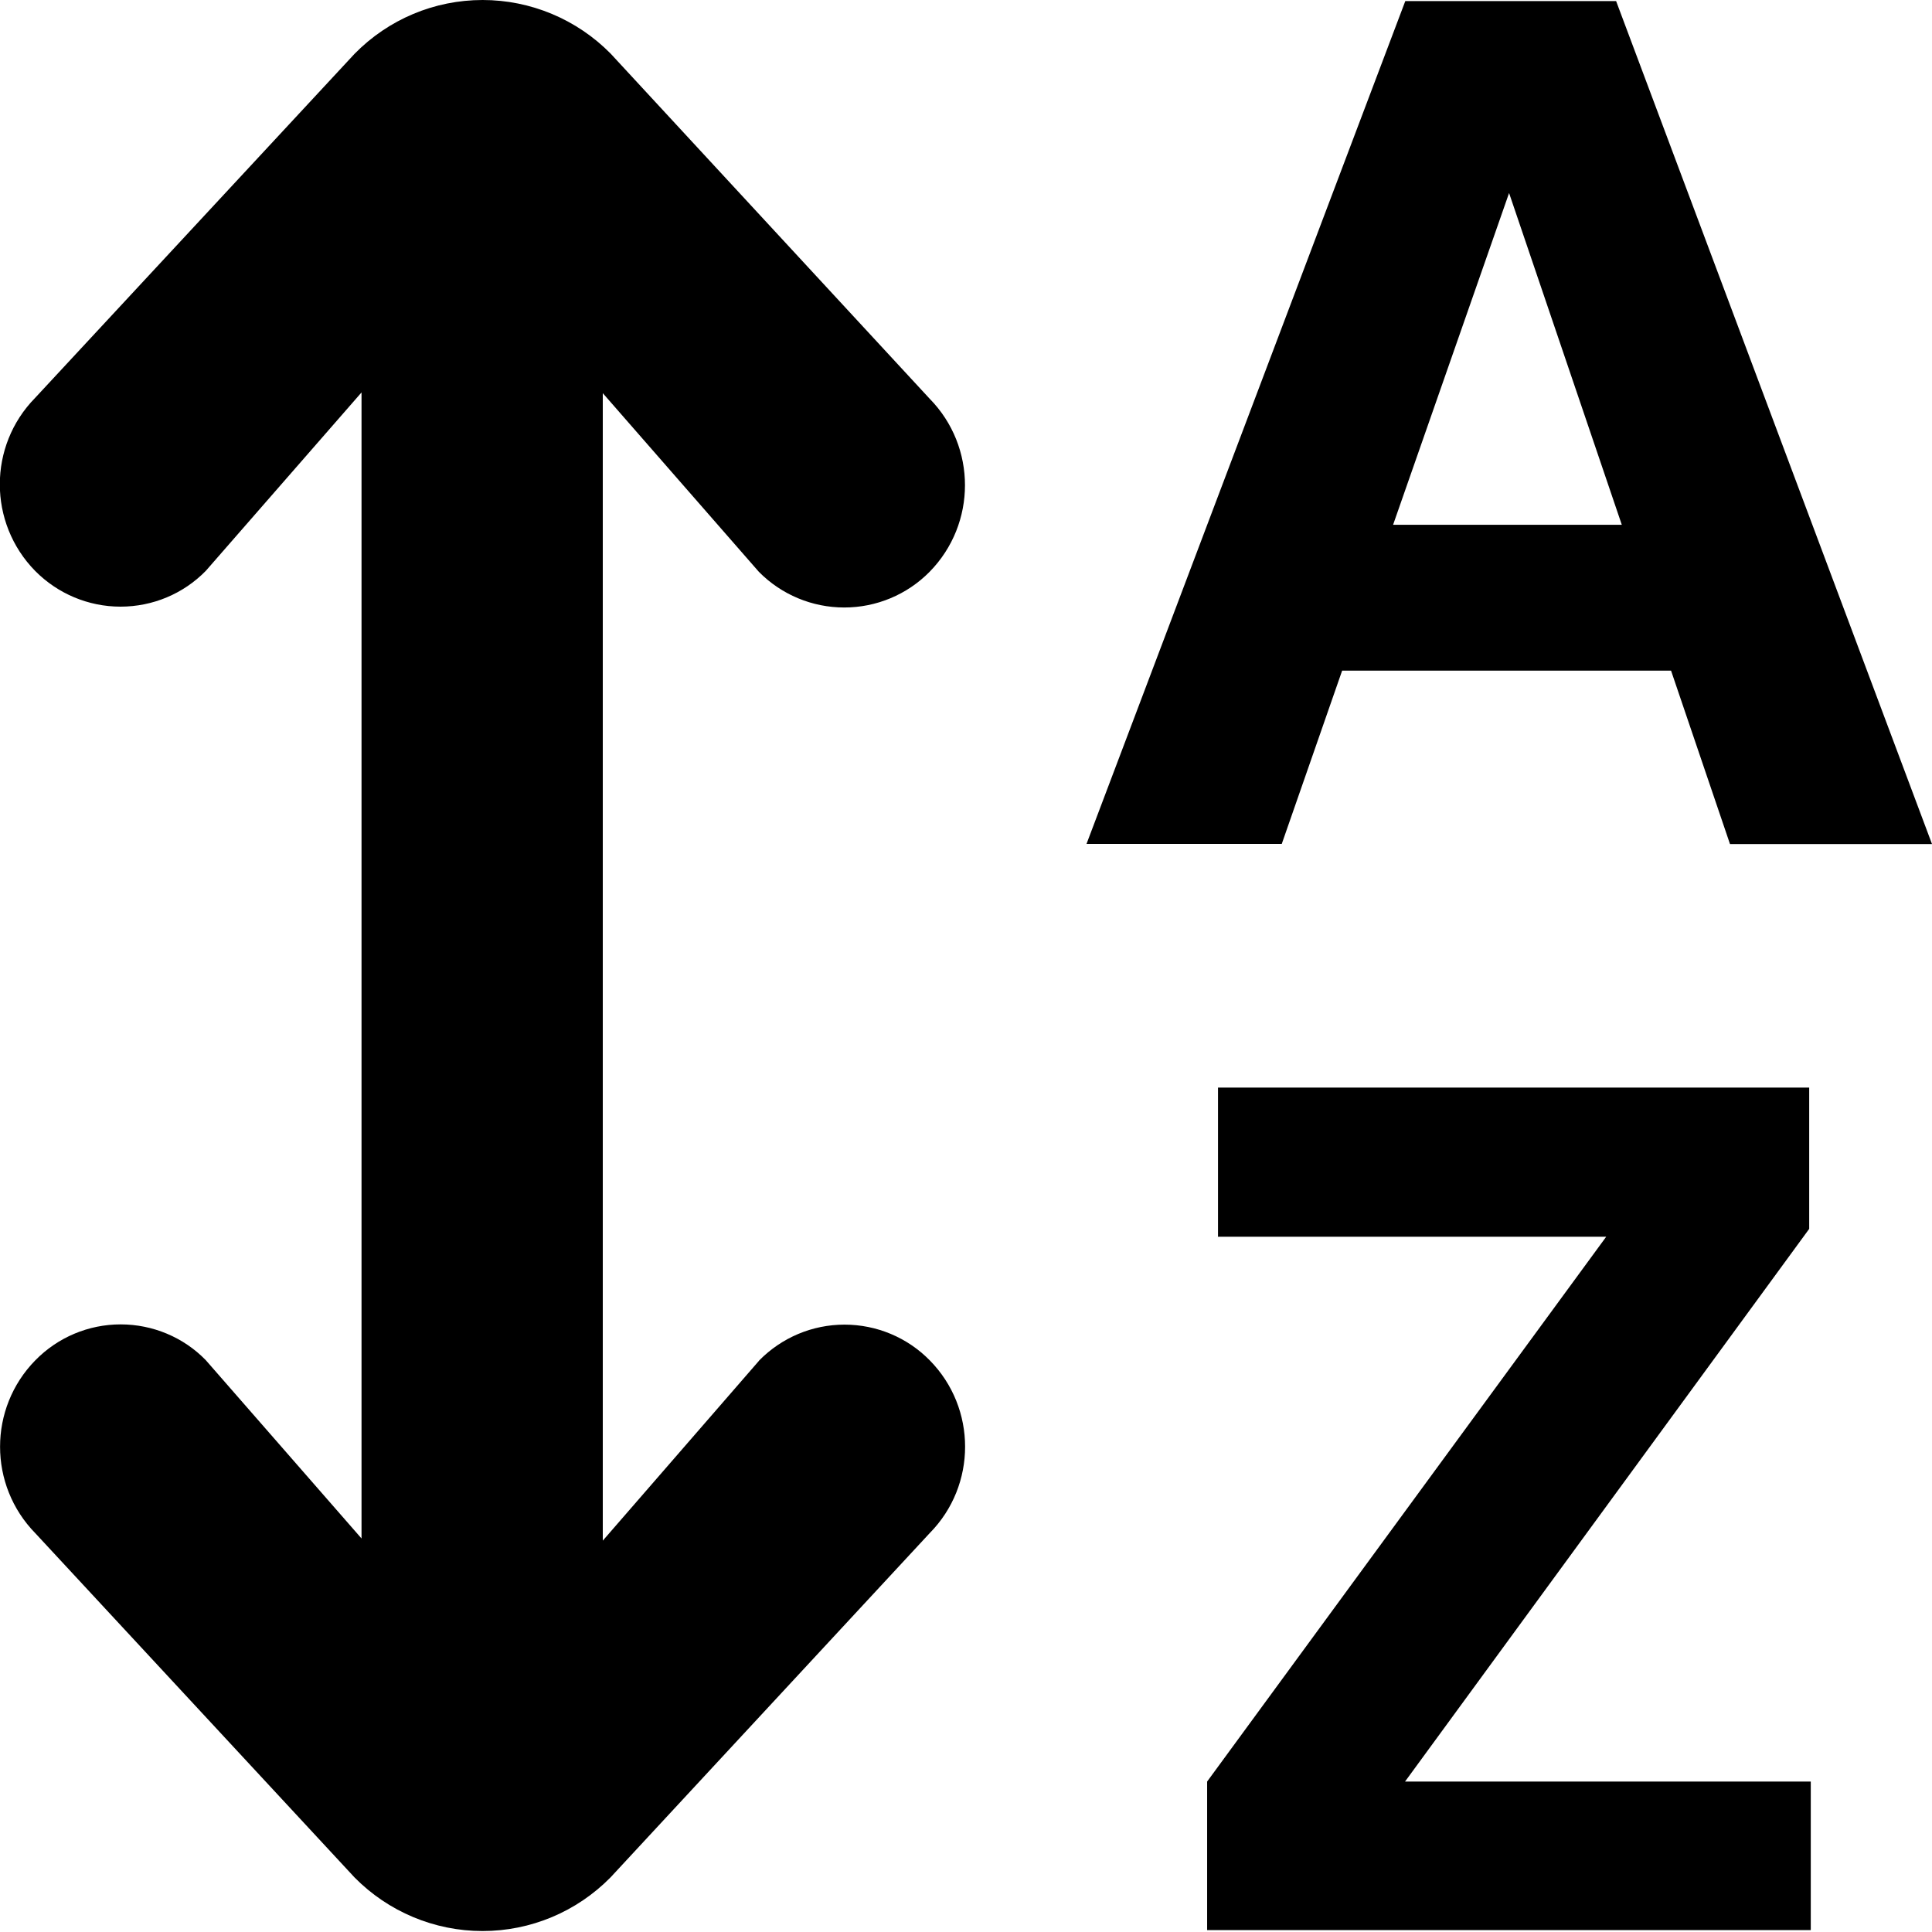 <svg width="16" height="16" viewBox="0 0 16 16" xmlns="http://www.w3.org/2000/svg">
  <title>
    sort-az-icon
  </title>
  <path d="M14.327 6.99l-.488-1.436h-2.724l-.5 1.435H8.998l2.64-6.98h1.746L16 6.99h-1.675.002zM12.497 1.6l-.96 2.746h1.894l-.933-2.746zm-6.21 9.667c.187-.19.44-.297.707-.297.265 0 .52.106.706.296.39.396.39 1.034 0 1.43l-2.644 2.852c-.28.284-.66.444-1.06.444-.398 0-.78-.16-1.06-.444l-2.643-2.85c-.39-.398-.39-1.036 0-1.433.186-.19.44-.297.706-.297.265 0 .52.106.705.296l1.29 1.477V3.25l-1.29 1.478c-.186.19-.44.296-.706.296-.266 0-.52-.107-.707-.296-.39-.398-.39-1.036 0-1.433L2.937.445C3.217.16 3.597 0 3.997 0c.398 0 .78.16 1.06.444l2.642 2.858c.39.397.39 1.035 0 1.433-.187.19-.442.296-.707.296-.266 0-.52-.106-.707-.295l-1.293-1.48v9.503l1.294-1.49zm3.8-1.03V9.007h4.896v1.17l-3.347 4.577h3.36v1.23H9.997v-1.23l3.305-4.512H10.08h.006z" fill="#000" fill-rule="evenodd"/>
</svg>
